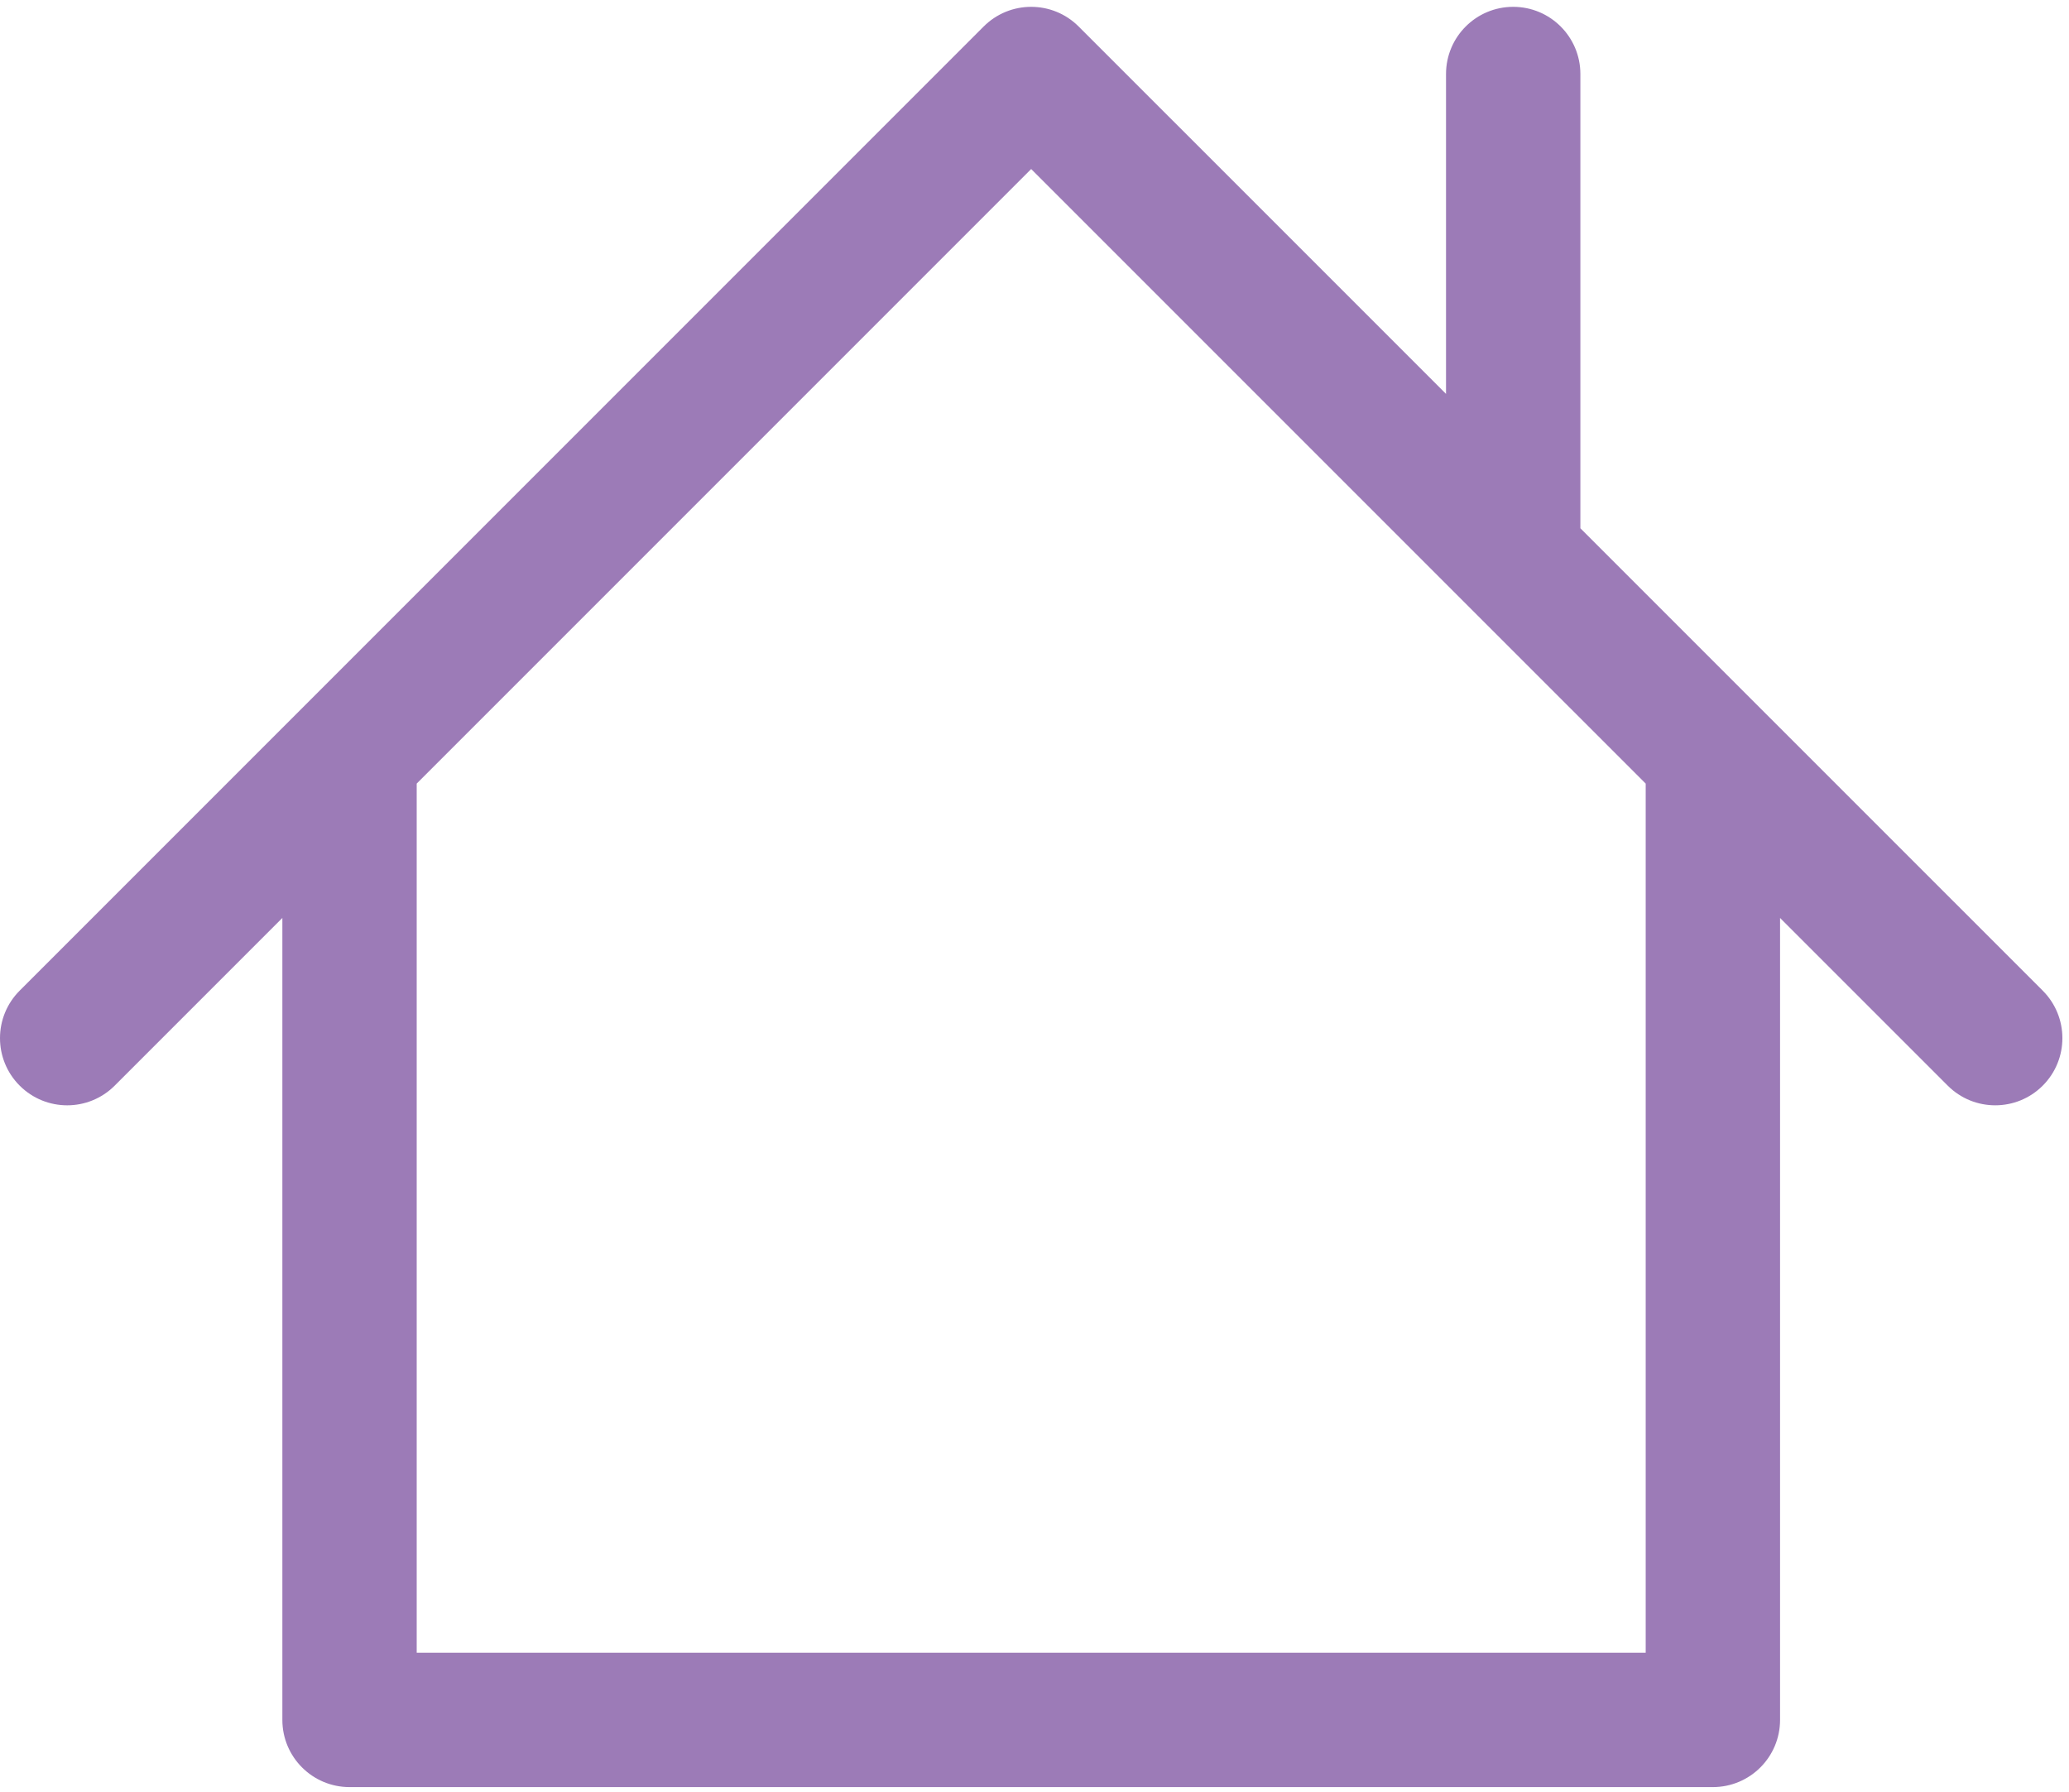 <?xml version="1.0" encoding="UTF-8" standalone="no"?>
<svg width="231px" height="200px" viewBox="0 0 231 200" version="1.1" xmlns="http://www.w3.org/2000/svg" xmlns:xlink="http://www.w3.org/1999/xlink">
    <!-- Generator: Sketch 39.1 (31720) - http://www.bohemiancoding.com/sketch -->
    <title>Capa_1</title>
    <desc>Created with Sketch.</desc>
    <defs></defs>
    <g id="Page-1" stroke="none" stroke-width="1" fill="none" fill-rule="evenodd">
        <g id="Artboard-2" transform="translate(-568, -2480)" fill="#9C7BB7">
            <g id="house_1196654_easyicon.net" transform="translate(568, 2480)">
                <g id="Capa_1">
                    <path d="M228.065,110.587 L176.446,58.972 L176.446,8.263 C176.446,4.121 173.089,0.763 168.946,0.763 C164.803,0.763 161.446,4.121 161.446,8.263 L161.446,43.972 L120.43,2.96 C117.502,0.031 112.753,0.032 109.824,2.96 L2.197,110.587 C-0.732,113.516 -0.732,118.265 2.197,121.193 C5.127,124.122 9.875,124.122 12.805,121.193 L31.525,102.473 L31.525,191.998 C31.525,196.14 34.882,199.498 39.025,199.498 L191.24,199.498 C195.383,199.498 198.74,196.14 198.74,191.998 L198.74,102.474 L217.461,121.193 C218.925,122.657 220.845,123.389 222.764,123.389 C224.683,123.389 226.603,122.657 228.068,121.192 C230.994,118.264 230.994,113.516 228.065,110.587 L228.065,110.587 Z M183.739,184.499 L46.524,184.499 L46.524,87.474 L115.128,18.87 L183.739,87.476 L183.739,184.499 L183.739,184.499 Z" id="Shape"></path>
                </g>
            </g>
        </g>
    </g>
</svg>